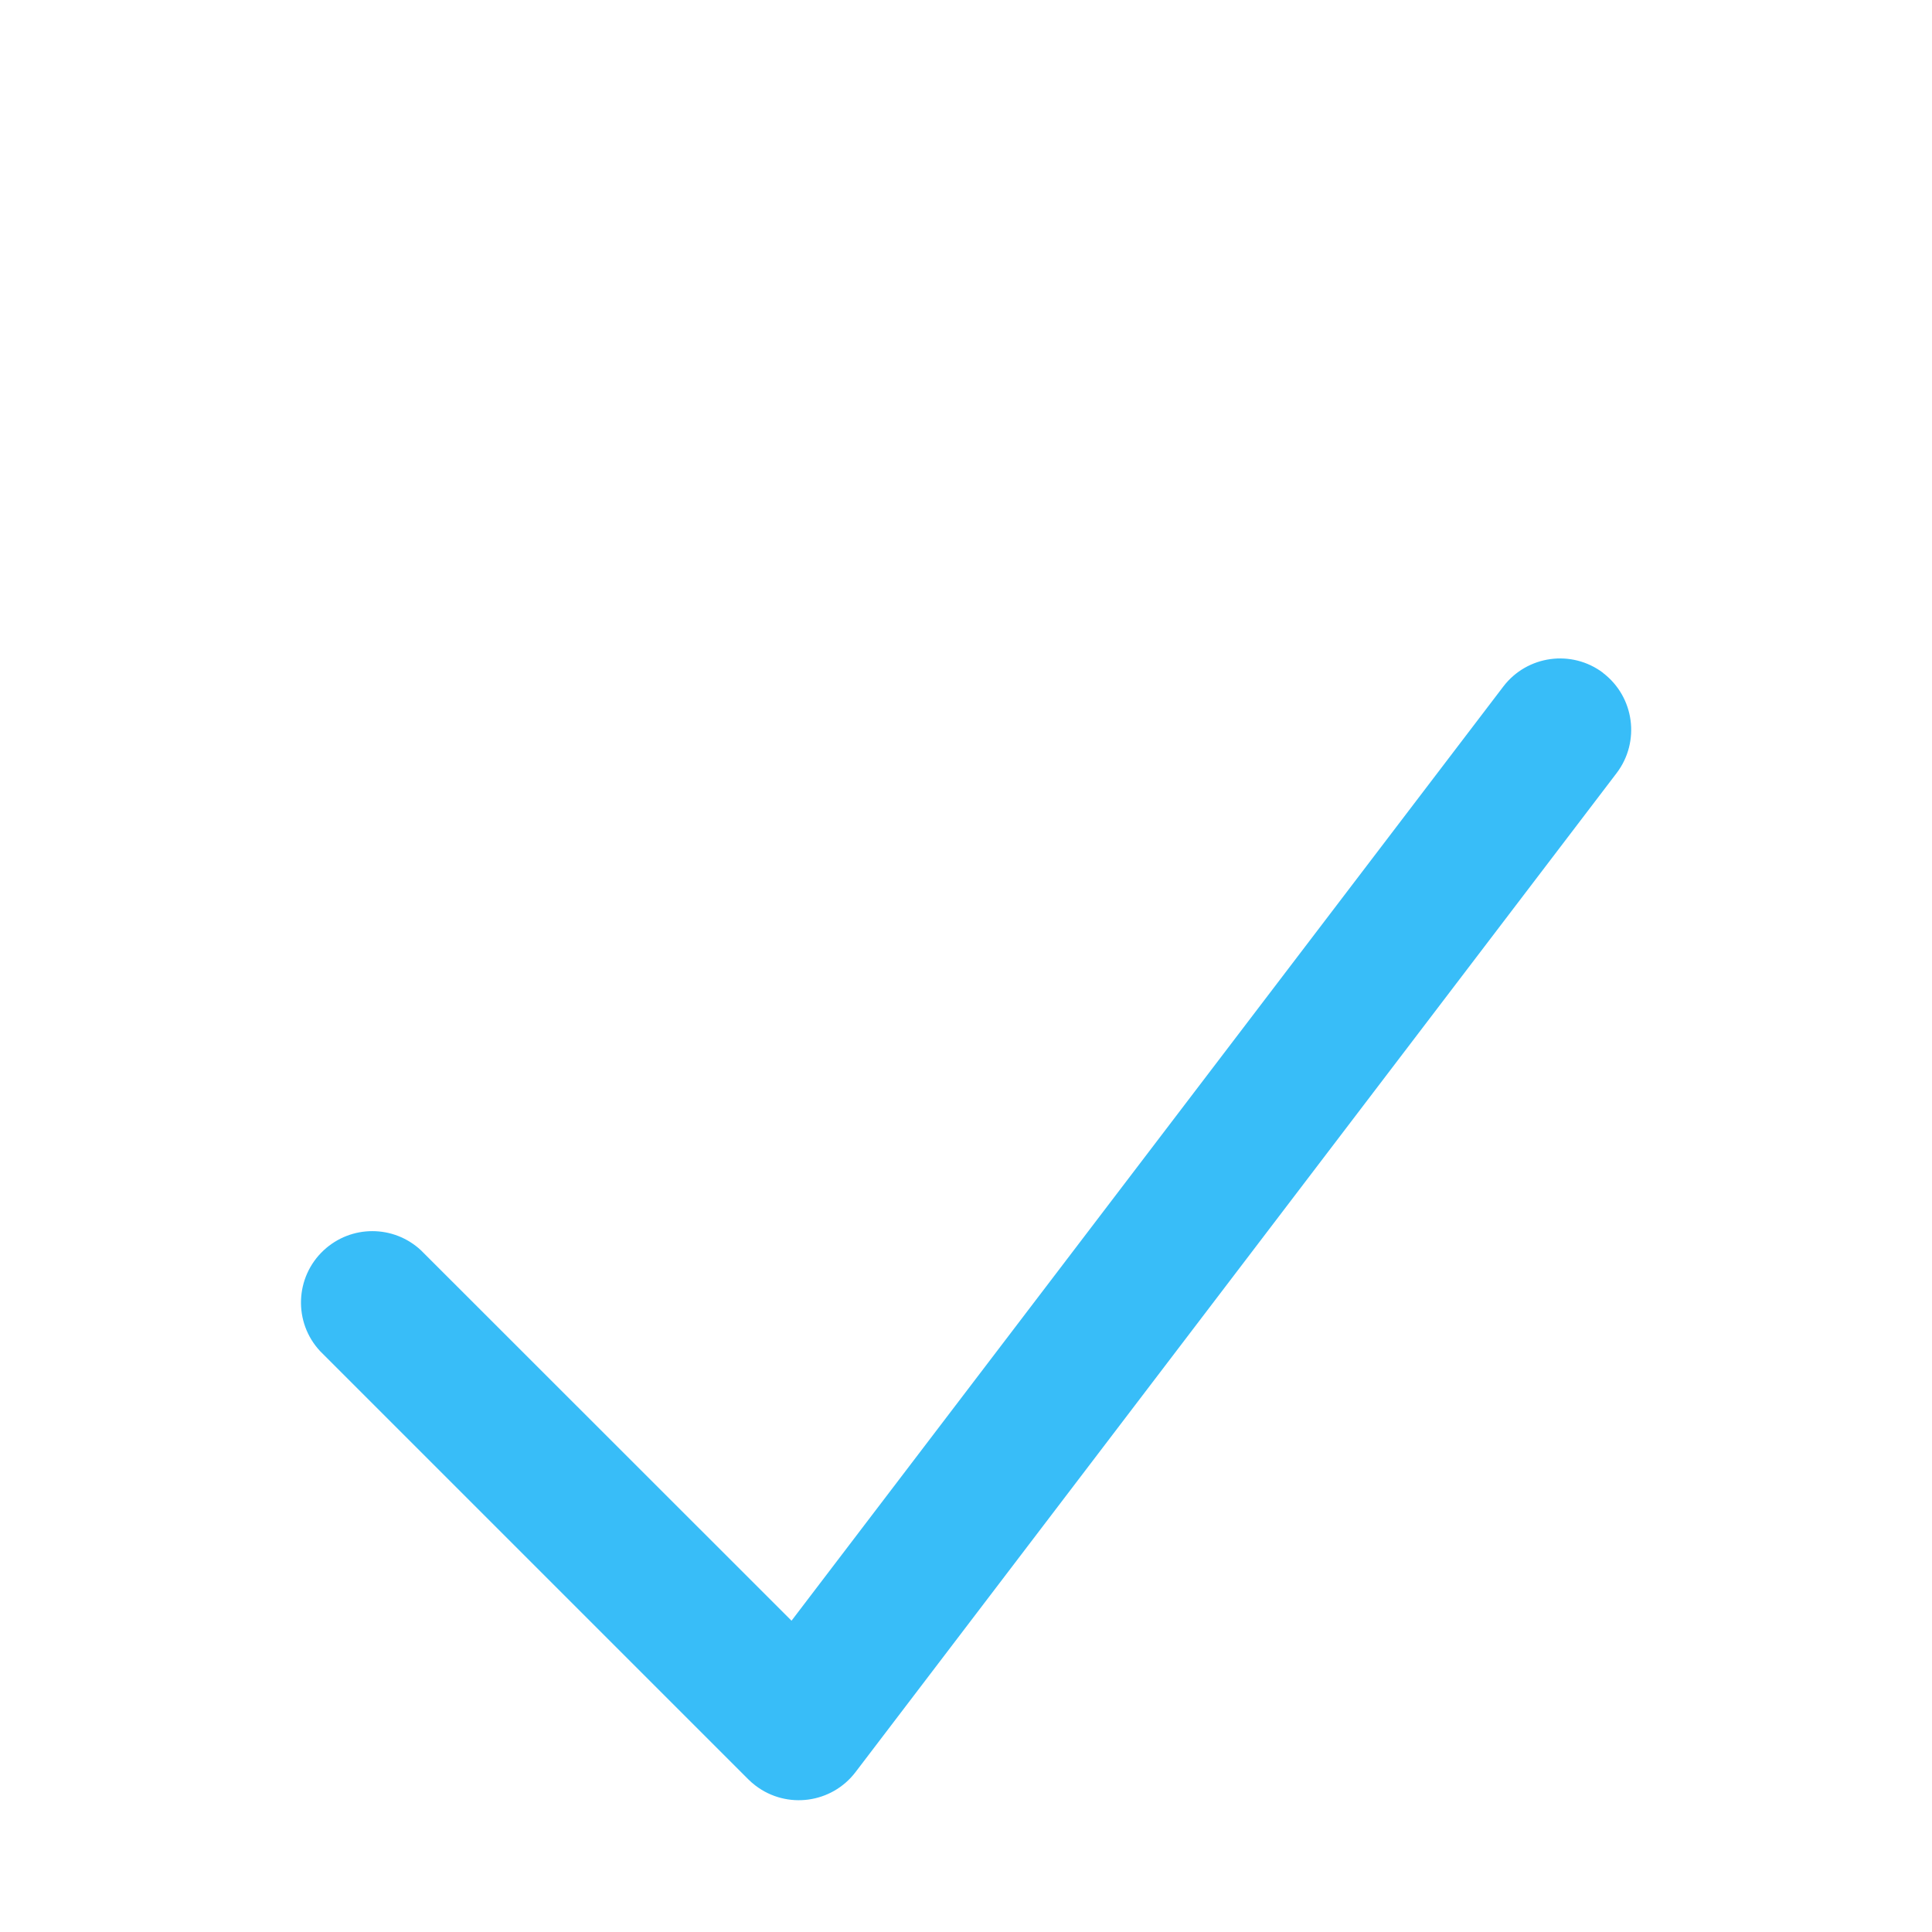 <?xml version="1.0" encoding="UTF-8"?>
<svg id="Camada_2" data-name="Camada 2" xmlns="http://www.w3.org/2000/svg" viewBox="0 0 249.43 249.43">
  <defs>
    <style>
      .cls-1 {
        fill: none;
      }

      .cls-1, .cls-2 {
        stroke-width: 0px;
      }

      .cls-2 {
        fill: #38bdf8;
        fill-rule: evenodd;
      }
    </style>
  </defs>
  <g id="Backup">
    <path class="cls-2" d="m206.96,86.88c4.05,3.09,4.83,8.87,1.76,12.92l-98.27,128.99c-3.09,4.05-8.87,4.82-12.91,1.74-.33-.25-.64-.52-.93-.81l-55.28-55.28c-3.47-3.72-3.26-9.55.46-13.02,3.54-3.3,9.02-3.3,12.56,0l47.84,47.82,91.89-120.6c3.08-4.04,8.85-4.83,12.9-1.76Z"/>
    <rect class="cls-1" width="249.43" height="249.43"/>
  </g>
</svg>
